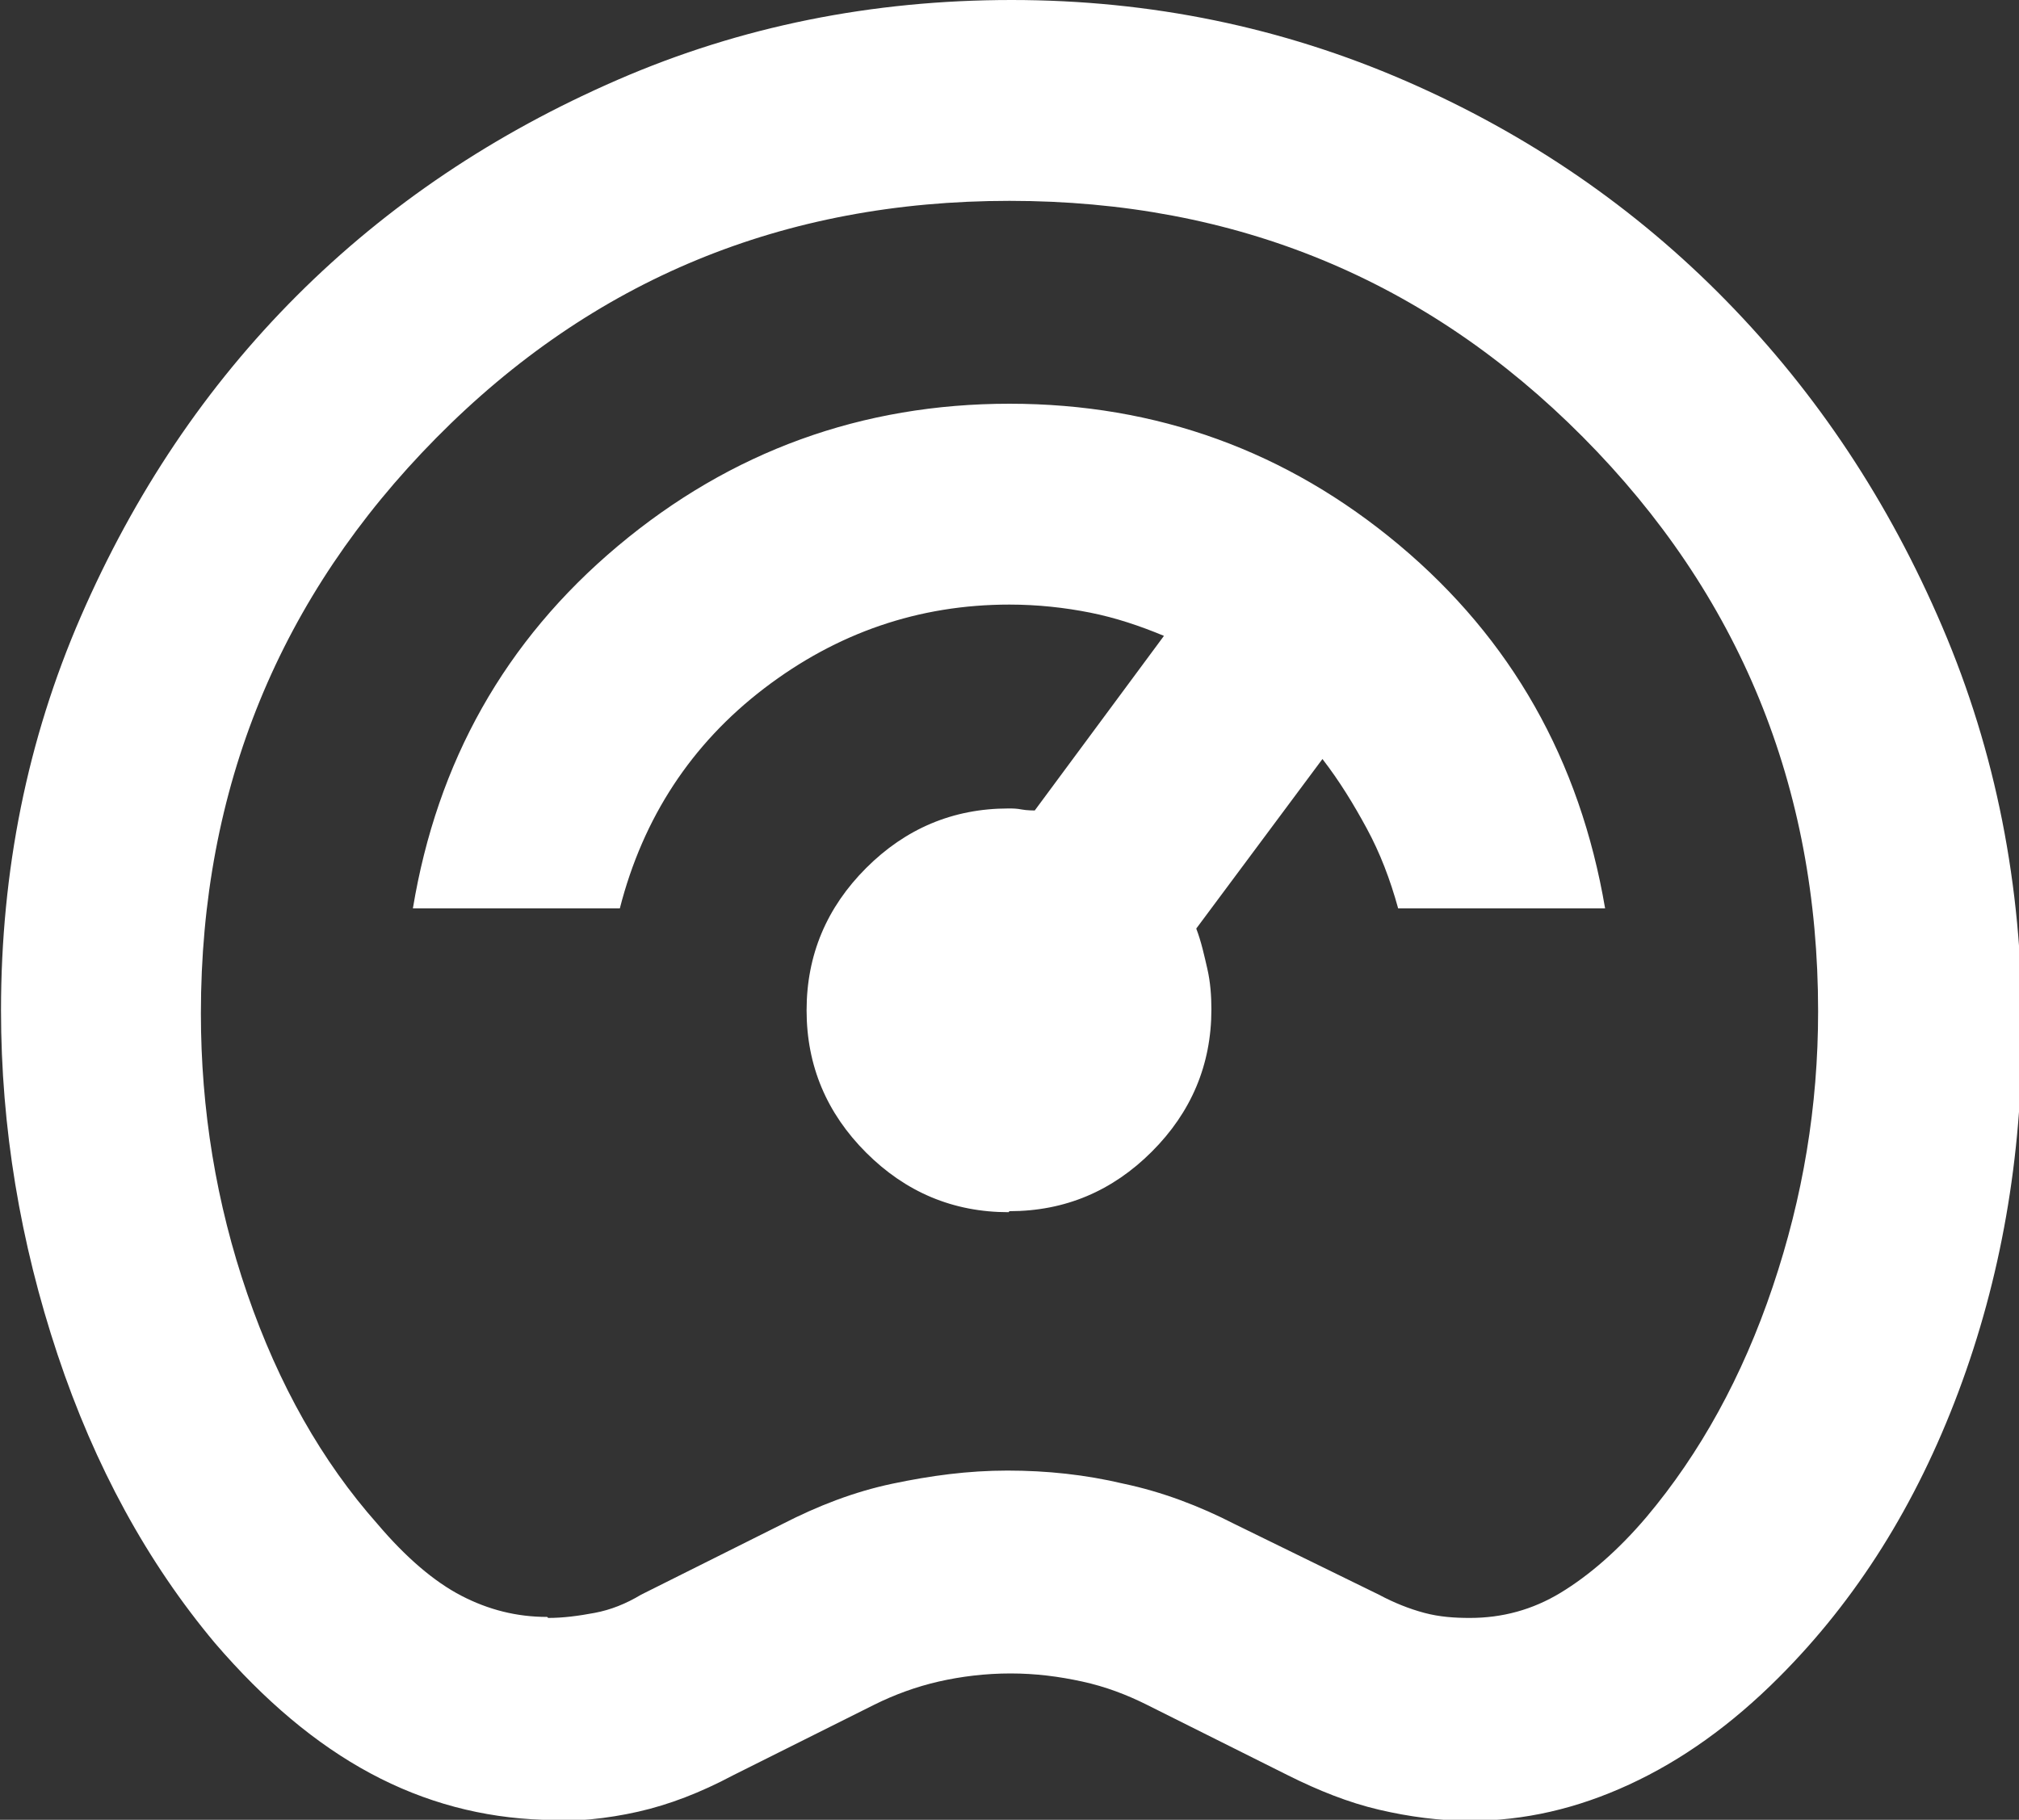 <?xml version="1.0" encoding="UTF-8"?>
<svg id="Layer_2" data-name="Layer 2" xmlns="http://www.w3.org/2000/svg" viewBox="0 0 20 18.03">
  <rect x="0" y="0" width="20" height="18.03" fill="#333333" stroke="none"/>
  <defs>
    <style>
      .cls-1 {
        fill: #fff;
        stroke-width: 0px;
      }
    </style>
  </defs>
  <g id="Layer_1-2" data-name="Layer 1">
    <path class="cls-1" d="M5.38,18.03c-.6-.02-1.17-.17-1.71-.46-.54-.29-1.05-.72-1.54-1.29-.67-.8-1.19-1.75-1.56-2.86s-.56-2.25-.56-3.41c0-1.38.26-2.68.79-3.9s1.24-2.28,2.14-3.18,1.96-1.61,3.18-2.14,2.52-.79,3.9-.79,2.68.27,3.9.8,2.28,1.26,3.18,2.18,1.61,1.99,2.14,3.23.79,2.56.79,3.98c0,1.28-.21,2.48-.63,3.6-.42,1.12-1.01,2.06-1.78,2.83-.47.47-.96.82-1.48,1.06-.52.24-1.04.36-1.58.36-.3,0-.6-.04-.9-.11s-.6-.19-.9-.34l-1.4-.7c-.2-.1-.41-.18-.64-.23s-.46-.08-.71-.08-.49.03-.71.08-.44.13-.64.23l-1.4.7c-.32.17-.63.29-.94.36s-.62.1-.94.09ZM5.43,16.03c.15,0,.3-.02.46-.05s.31-.09.46-.18l1.4-.7c.35-.18.71-.32,1.09-.4s.75-.13,1.14-.13.77.04,1.15.13c.38.08.75.22,1.1.4l1.43.7c.15.08.3.14.45.18s.3.05.45.05c.32,0,.62-.08.9-.25s.57-.42.85-.75c.53-.63.95-1.39,1.25-2.28s.45-1.79.45-2.73c0-2.23-.78-4.13-2.33-5.69s-3.44-2.34-5.68-2.34-4.13.78-5.68,2.35-2.33,3.47-2.33,5.7c0,.95.15,1.88.46,2.78s.74,1.66,1.29,2.28c.28.33.56.57.83.71.27.14.55.21.85.21ZM10,12c.55,0,1.02-.2,1.41-.59s.59-.86.59-1.41c0-.13-.01-.27-.04-.4s-.06-.27-.11-.4l1.25-1.68c.17.22.31.45.44.69.13.24.23.5.31.79h2.05c-.25-1.47-.93-2.67-2.04-3.6s-2.4-1.4-3.86-1.4-2.76.47-3.88,1.41-1.79,2.14-2.03,3.59h2.05c.23-.9.71-1.63,1.43-2.18s1.53-.83,2.43-.83c.28,0,.55.03.8.08s.49.13.73.23l-1.28,1.73s-.08,0-.13-.01-.09-.01-.13-.01c-.55,0-1.02.2-1.41.59-.39.39-.59.86-.59,1.41s.2,1.02.59,1.41.86.59,1.41.59Z"/>
  </g>
</svg>